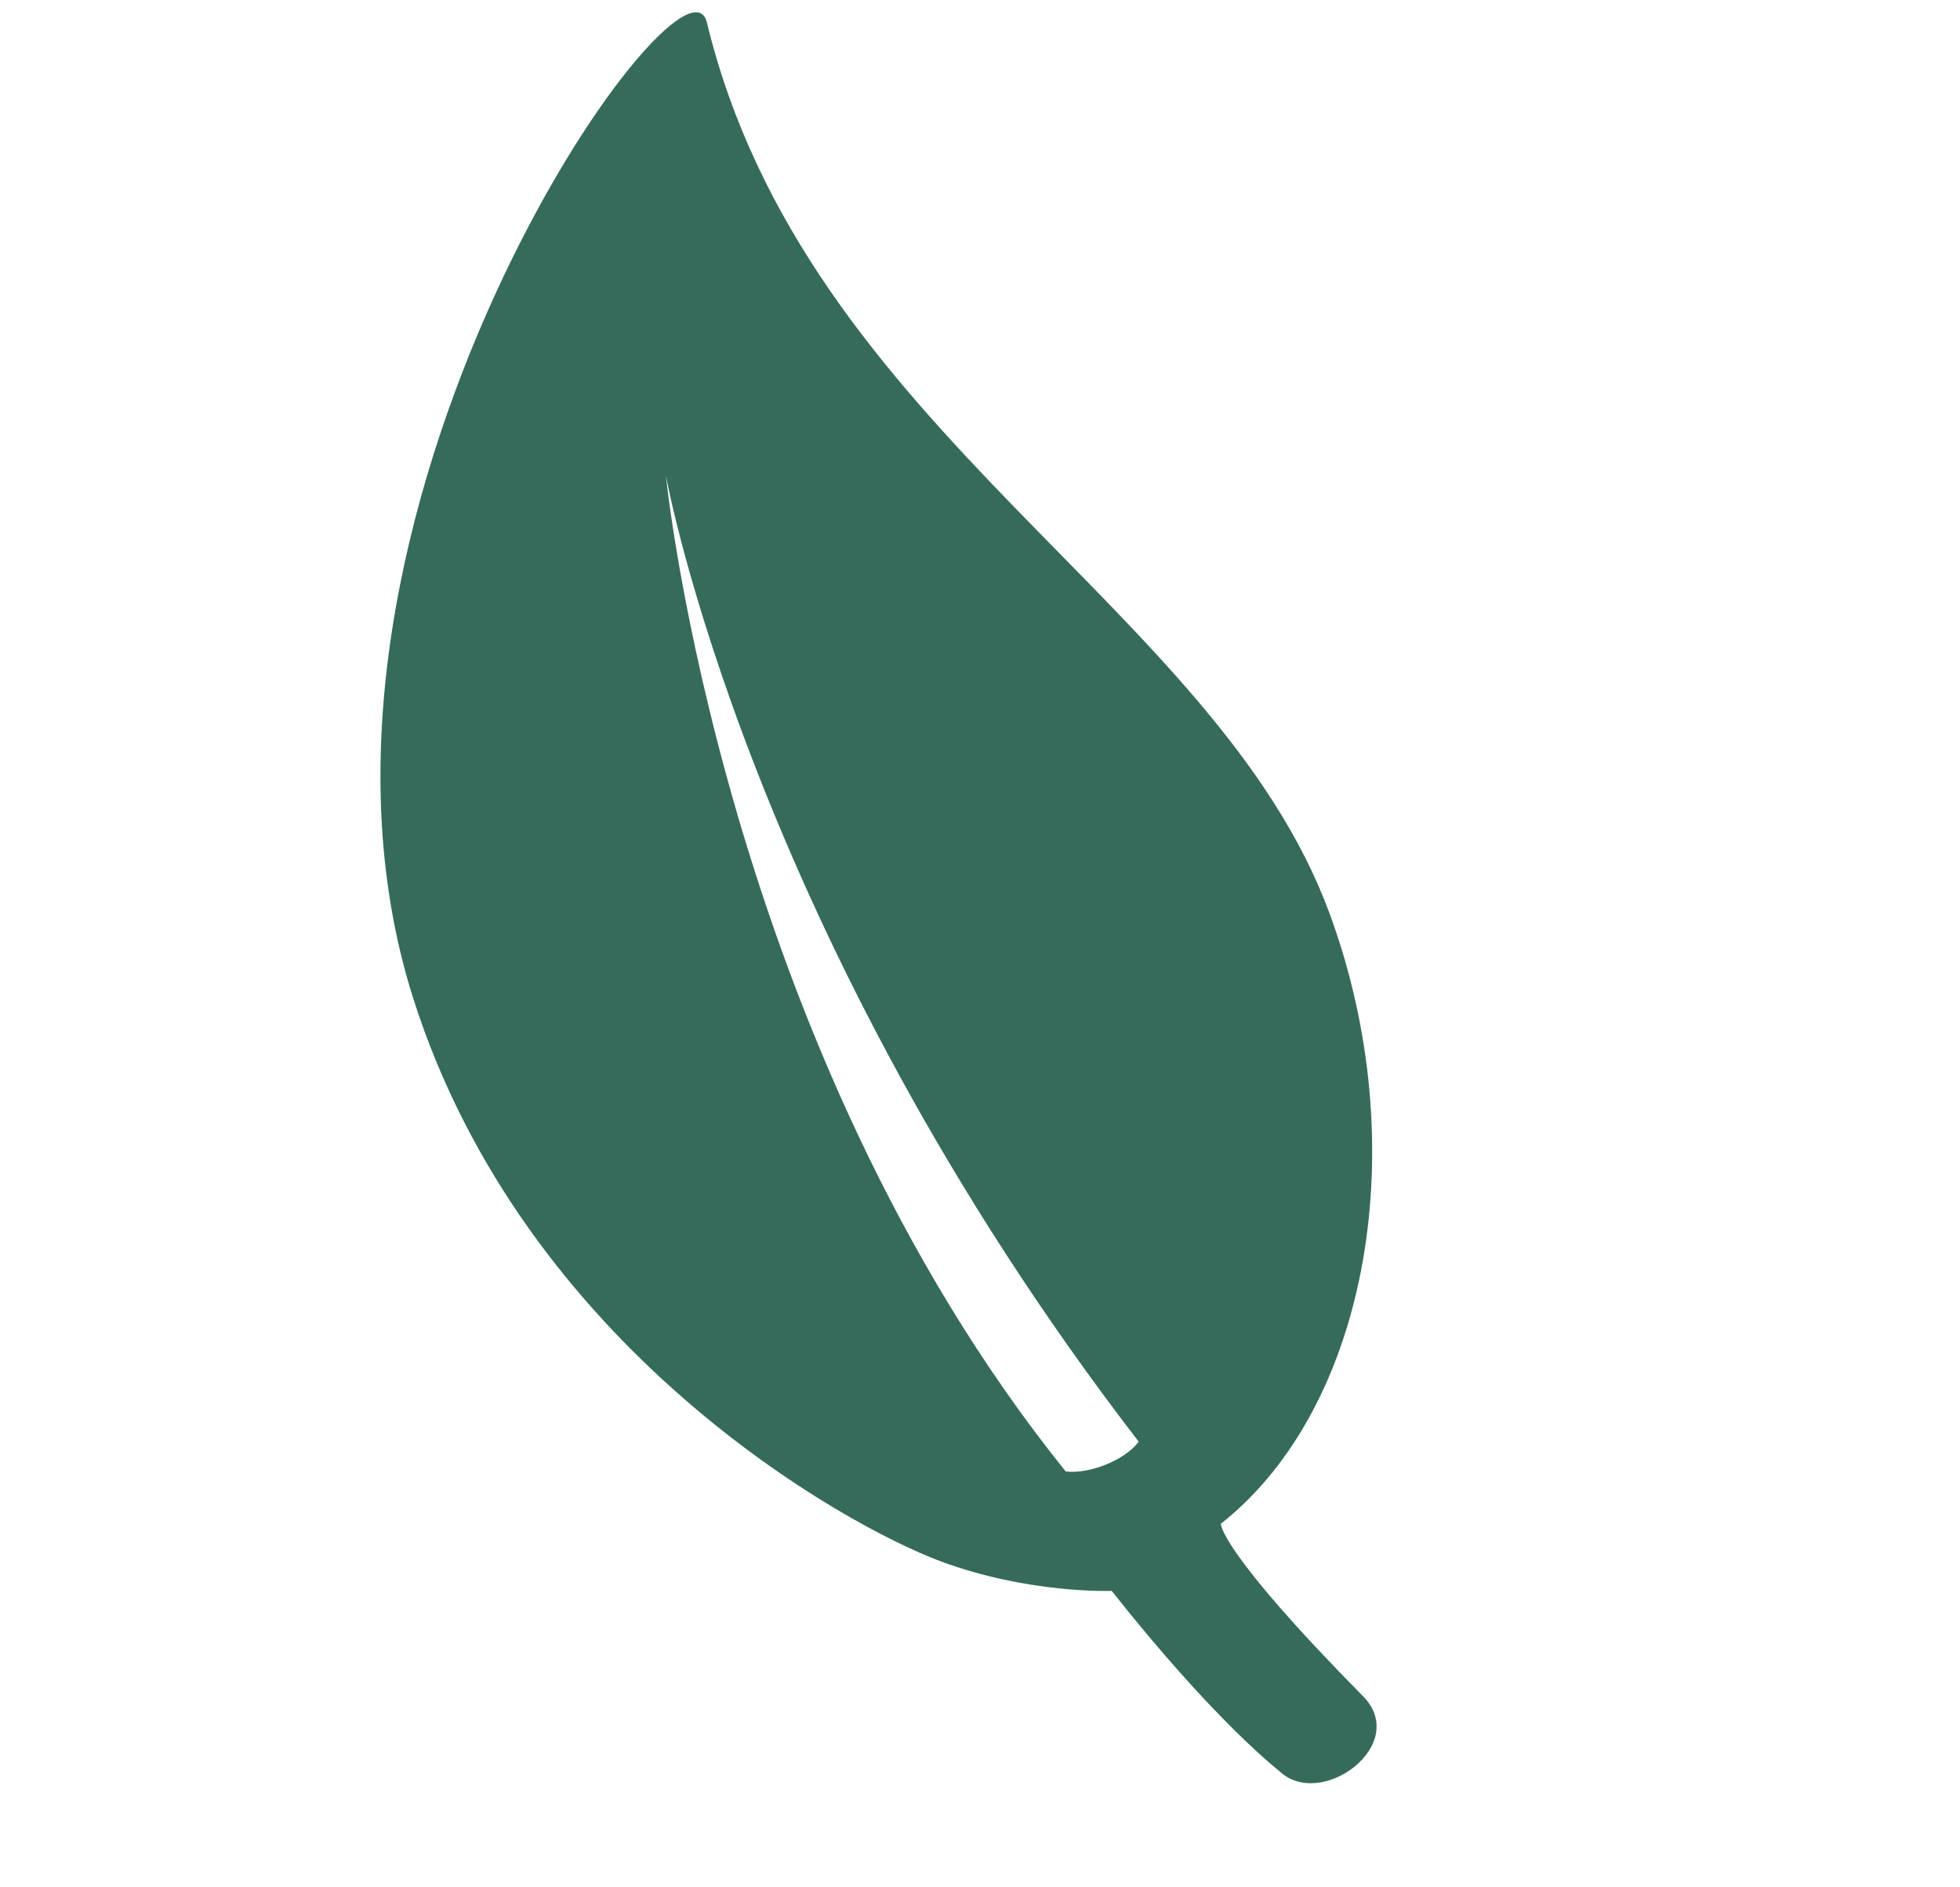 <svg width="54" height="52" viewBox="0 0 54 52" fill="none" xmlns="http://www.w3.org/2000/svg">
<path d="M37.545 46.725C33.586 42.716 33.635 41.984 33.635 41.984C37.718 38.764 38.982 31.529 36.625 25.152C33.497 16.68 22.202 11.864 19.475 0.618C18.836 -2.007 7.211 14.365 11.383 27.502C14.435 37.106 23.212 42.007 25.901 43.012C28.338 43.922 30.629 43.833 30.629 43.833C33.481 47.441 35.246 48.796 35.246 48.796C36.381 49.894 38.877 48.066 37.545 46.725ZM29.361 40.542C19.909 28.79 18.345 13.097 18.345 13.097C18.345 13.097 20.618 25.759 31.372 39.721C30.991 40.233 30.022 40.618 29.361 40.542Z" fill="#366B5B"/>
</svg>
